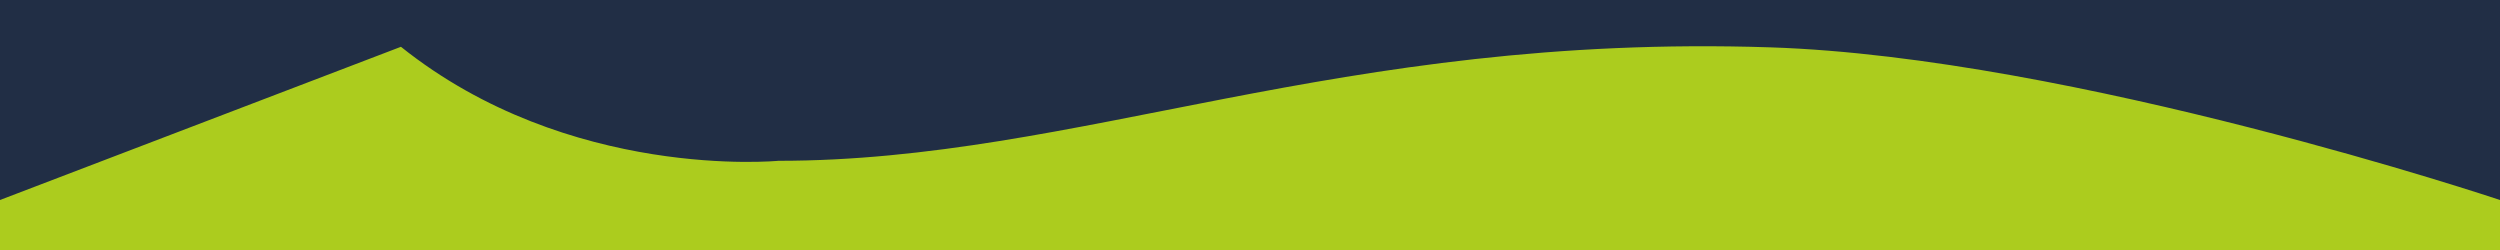 <?xml version="1.0" encoding="utf-8"?>
<!-- Generator: Adobe Illustrator 16.0.4, SVG Export Plug-In . SVG Version: 6.00 Build 0)  -->
<!DOCTYPE svg PUBLIC "-//W3C//DTD SVG 1.1//EN" "http://www.w3.org/Graphics/SVG/1.1/DTD/svg11.dtd">
<svg version="1.1" xmlns="http://www.w3.org/2000/svg" xmlns:xlink="http://www.w3.org/1999/xlink" x="0px" y="0px" width="300px"
	 height="30px" viewBox="0 0 300 30" enable-background="new 0 0 300 30" xml:space="preserve">
<g id="背景">
</g>
<g id="境界">
	<g>
		<rect fill="#212E45" width="300" height="24"/>
		<g>
			<rect y="24" fill="#ACCC1E" width="300" height="6"/>
			<path fill="#ACCC1E" d="M48.113,5.615c20.164,16.124,45.283,13.682,45.283,13.682c36.084,0,67.083-15.329,119.07-13.614
				C248.854,6.882,300,24,300,24H0L48.113,5.615z"/>
		</g>
	</g>
</g>
</svg>
